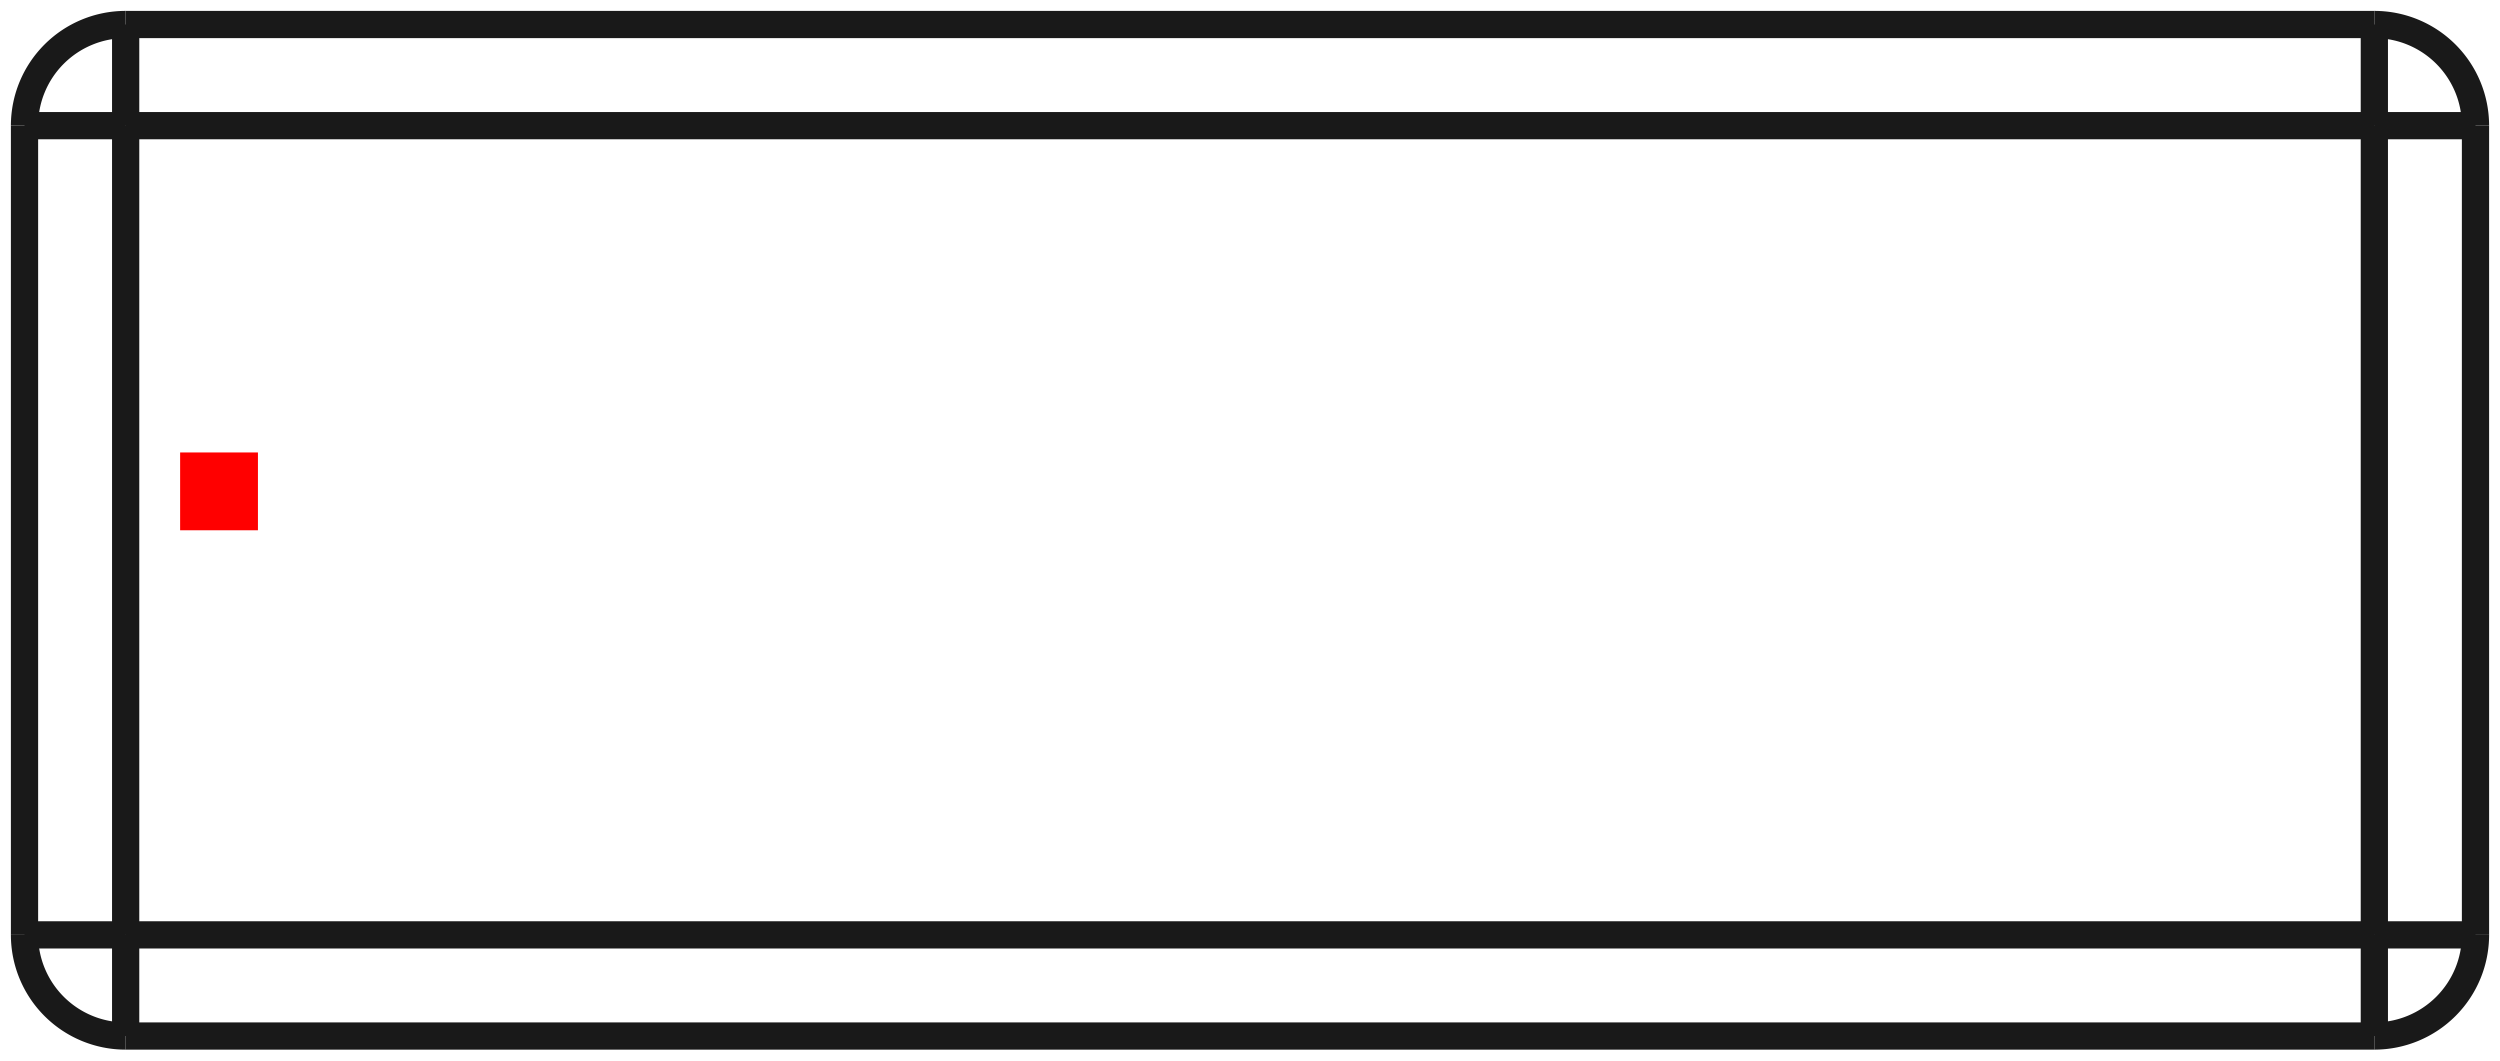 <?xml version="1.0"?>
<!DOCTYPE svg PUBLIC "-//W3C//DTD SVG 1.1//EN" "http://www.w3.org/Graphics/SVG/1.1/DTD/svg11.dtd">
<svg width="32.13mm" height="13.63mm" viewBox="0 0 32.13 13.63" xmlns="http://www.w3.org/2000/svg" version="1.1">
<g id="Shape2DView" transform="translate(2.315,6.815) scale(1,-1)">
<path id="Shape2DView_nwe0000"  d="M -2.0 5.2 L -2.0 -5.2 " stroke="#191919" stroke-width="0.35 px" style="stroke-width:0.35;stroke-miterlimit:4;stroke-dasharray:none;fill:none;fill-opacity:1;fill-rule: evenodd"/>
<path id="Shape2DView_nwe0001"  d="M -2.0 -5.2 A 1.3 1.3 0 0 1 -0.7 -6.5" stroke="#191919" stroke-width="0.35 px" style="stroke-width:0.35;stroke-miterlimit:4;stroke-dasharray:none;fill:none;fill-opacity:1;fill-rule: evenodd"/>
<path id="Shape2DView_nwe0002"  d="M -0.7 -6.5 L 28.2 -6.5 " stroke="#191919" stroke-width="0.35 px" style="stroke-width:0.35;stroke-miterlimit:4;stroke-dasharray:none;fill:none;fill-opacity:1;fill-rule: evenodd"/>
<path id="Shape2DView_nwe0003"  d="M -0.7 6.5 A 1.3 1.3 0 0 1 -2 5.2" stroke="#191919" stroke-width="0.35 px" style="stroke-width:0.35;stroke-miterlimit:4;stroke-dasharray:none;fill:none;fill-opacity:1;fill-rule: evenodd"/>
<path id="Shape2DView_nwe0004"  d="M 28.2 6.5 L -0.7 6.5 " stroke="#191919" stroke-width="0.35 px" style="stroke-width:0.35;stroke-miterlimit:4;stroke-dasharray:none;fill:none;fill-opacity:1;fill-rule: evenodd"/>
<path id="Shape2DView_nwe0005"  d="M 29.5 -5.2 L 29.5 5.2 " stroke="#191919" stroke-width="0.35 px" style="stroke-width:0.35;stroke-miterlimit:4;stroke-dasharray:none;fill:none;fill-opacity:1;fill-rule: evenodd"/>
<path id="Shape2DView_nwe0006"  d="M 28.2 -6.5 A 1.3 1.3 0 0 1 29.5 -5.2" stroke="#191919" stroke-width="0.35 px" style="stroke-width:0.35;stroke-miterlimit:4;stroke-dasharray:none;fill:none;fill-opacity:1;fill-rule: evenodd"/>
<path id="Shape2DView_nwe0007"  d="M 29.5 5.2 A 1.3 1.3 0 0 1 28.2 6.5" stroke="#191919" stroke-width="0.35 px" style="stroke-width:0.35;stroke-miterlimit:4;stroke-dasharray:none;fill:none;fill-opacity:1;fill-rule: evenodd"/>
<path id="Shape2DView_nwe0009"  d="M -0.7 5.2 L -0.846 5.2 L -0.989 5.2 L -1.129 5.2 L -1.264 5.2 L -1.392 5.2 L -1.511 5.2 L -1.619 5.2 L -1.716 5.2 L -1.801 5.2 L -1.871 5.2 L -1.927 5.2 L -1.967 5.2 L -1.992 5.2 L -2.0 5.2 " stroke="#191919" stroke-width="0.35 px" style="stroke-width:0.35;stroke-miterlimit:4;stroke-dasharray:none;fill:none;fill-opacity:1;fill-rule: evenodd"/>
<path id="Shape2DView_nwe0010"  d="M -0.7 -5.2 L -0.846 -5.2 L -0.989 -5.2 L -1.129 -5.2 L -1.264 -5.2 L -1.392 -5.2 L -1.511 -5.2 L -1.619 -5.2 L -1.716 -5.2 L -1.801 -5.2 L -1.871 -5.2 L -1.927 -5.2 L -1.967 -5.2 L -1.992 -5.2 L -2.0 -5.2 " stroke="#191919" stroke-width="0.35 px" style="stroke-width:0.35;stroke-miterlimit:4;stroke-dasharray:none;fill:none;fill-opacity:1;fill-rule: evenodd"/>
<path id="Shape2DView_nwe0011"  d="M -0.7 5.2 L -0.7 -5.2 " stroke="#191919" stroke-width="0.35 px" style="stroke-width:0.35;stroke-miterlimit:4;stroke-dasharray:none;fill:none;fill-opacity:1;fill-rule: evenodd"/>
<path id="Shape2DView_nwe0013"  d="M -0.7 -5.2 L -0.7 -5.346 L -0.7 -5.489 L -0.7 -5.629 L -0.7 -5.764 L -0.7 -5.892 L -0.7 -6.011 L -0.7 -6.119 L -0.7 -6.216 L -0.7 -6.301 L -0.7 -6.371 L -0.7 -6.427 L -0.7 -6.467 L -0.7 -6.492 L -0.7 -6.5 " stroke="#191919" stroke-width="0.35 px" style="stroke-width:0.35;stroke-miterlimit:4;stroke-dasharray:none;fill:none;fill-opacity:1;fill-rule: evenodd"/>
<path id="Shape2DView_nwe0014"  d="M -0.7 5.2 L -0.7 5.346 L -0.7 5.489 L -0.7 5.629 L -0.7 5.764 L -0.7 5.892 L -0.7 6.011 L -0.7 6.119 L -0.7 6.216 L -0.7 6.301 L -0.7 6.371 L -0.7 6.427 L -0.7 6.467 L -0.7 6.492 L -0.7 6.5 " stroke="#191919" stroke-width="0.35 px" style="stroke-width:0.35;stroke-miterlimit:4;stroke-dasharray:none;fill:none;fill-opacity:1;fill-rule: evenodd"/>
<path id="Shape2DView_nwe0015"  d="M -0.7 -5.2 L 28.2 -5.2 " stroke="#191919" stroke-width="0.35 px" style="stroke-width:0.35;stroke-miterlimit:4;stroke-dasharray:none;fill:none;fill-opacity:1;fill-rule: evenodd"/>
<path id="Shape2DView_nwe0016"  d="M 28.2 -5.2 L 28.2 5.2 " stroke="#191919" stroke-width="0.35 px" style="stroke-width:0.35;stroke-miterlimit:4;stroke-dasharray:none;fill:none;fill-opacity:1;fill-rule: evenodd"/>
<path id="Shape2DView_nwe0017"  d="M 28.2 5.2 L -0.7 5.2 " stroke="#191919" stroke-width="0.35 px" style="stroke-width:0.35;stroke-miterlimit:4;stroke-dasharray:none;fill:none;fill-opacity:1;fill-rule: evenodd"/>
<path id="Shape2DView_nwe0020"  d="M 28.2 -5.2 L 28.2 -5.346 L 28.2 -5.489 L 28.2 -5.629 L 28.2 -5.764 L 28.2 -5.892 L 28.2 -6.011 L 28.2 -6.119 L 28.2 -6.216 L 28.2 -6.301 L 28.2 -6.371 L 28.2 -6.427 L 28.2 -6.467 L 28.2 -6.492 L 28.2 -6.5 " stroke="#191919" stroke-width="0.35 px" style="stroke-width:0.35;stroke-miterlimit:4;stroke-dasharray:none;fill:none;fill-opacity:1;fill-rule: evenodd"/>
<path id="Shape2DView_nwe0021"  d="M 28.2 5.2 L 28.2 5.346 L 28.2 5.489 L 28.2 5.629 L 28.2 5.764 L 28.2 5.892 L 28.2 6.011 L 28.2 6.119 L 28.2 6.216 L 28.2 6.301 L 28.2 6.371 L 28.2 6.427 L 28.2 6.467 L 28.2 6.492 L 28.2 6.5 " stroke="#191919" stroke-width="0.35 px" style="stroke-width:0.35;stroke-miterlimit:4;stroke-dasharray:none;fill:none;fill-opacity:1;fill-rule: evenodd"/>
<path id="Shape2DView_nwe0022"  d="M 28.2 -5.2 L 28.346 -5.2 L 28.489 -5.2 L 28.629 -5.2 L 28.764 -5.2 L 28.892 -5.2 L 29.011 -5.2 L 29.119 -5.2 L 29.216 -5.2 L 29.301 -5.2 L 29.371 -5.2 L 29.427 -5.2 L 29.467 -5.2 L 29.492 -5.2 L 29.5 -5.2 " stroke="#191919" stroke-width="0.35 px" style="stroke-width:0.35;stroke-miterlimit:4;stroke-dasharray:none;fill:none;fill-opacity:1;fill-rule: evenodd"/>
<path id="Shape2DView_nwe0023"  d="M 28.2 5.2 L 28.346 5.2 L 28.489 5.2 L 28.629 5.2 L 28.764 5.2 L 28.892 5.2 L 29.011 5.2 L 29.119 5.2 L 29.216 5.2 L 29.301 5.2 L 29.371 5.2 L 29.427 5.2 L 29.467 5.2 L 29.492 5.2 L 29.5 5.2 " stroke="#191919" stroke-width="0.35 px" style="stroke-width:0.35;stroke-miterlimit:4;stroke-dasharray:none;fill:none;fill-opacity:1;fill-rule: evenodd"/>
<title>b'Shape2DView'</title>
</g>
<g id="Rectangle" transform="translate(2.315,6.815) scale(1,-1)">
<rect fill="#ff0000" id="origin" width="1" height="1" x="0" y="0" />
<title>b'Rectangle'</title>
</g>
</svg>